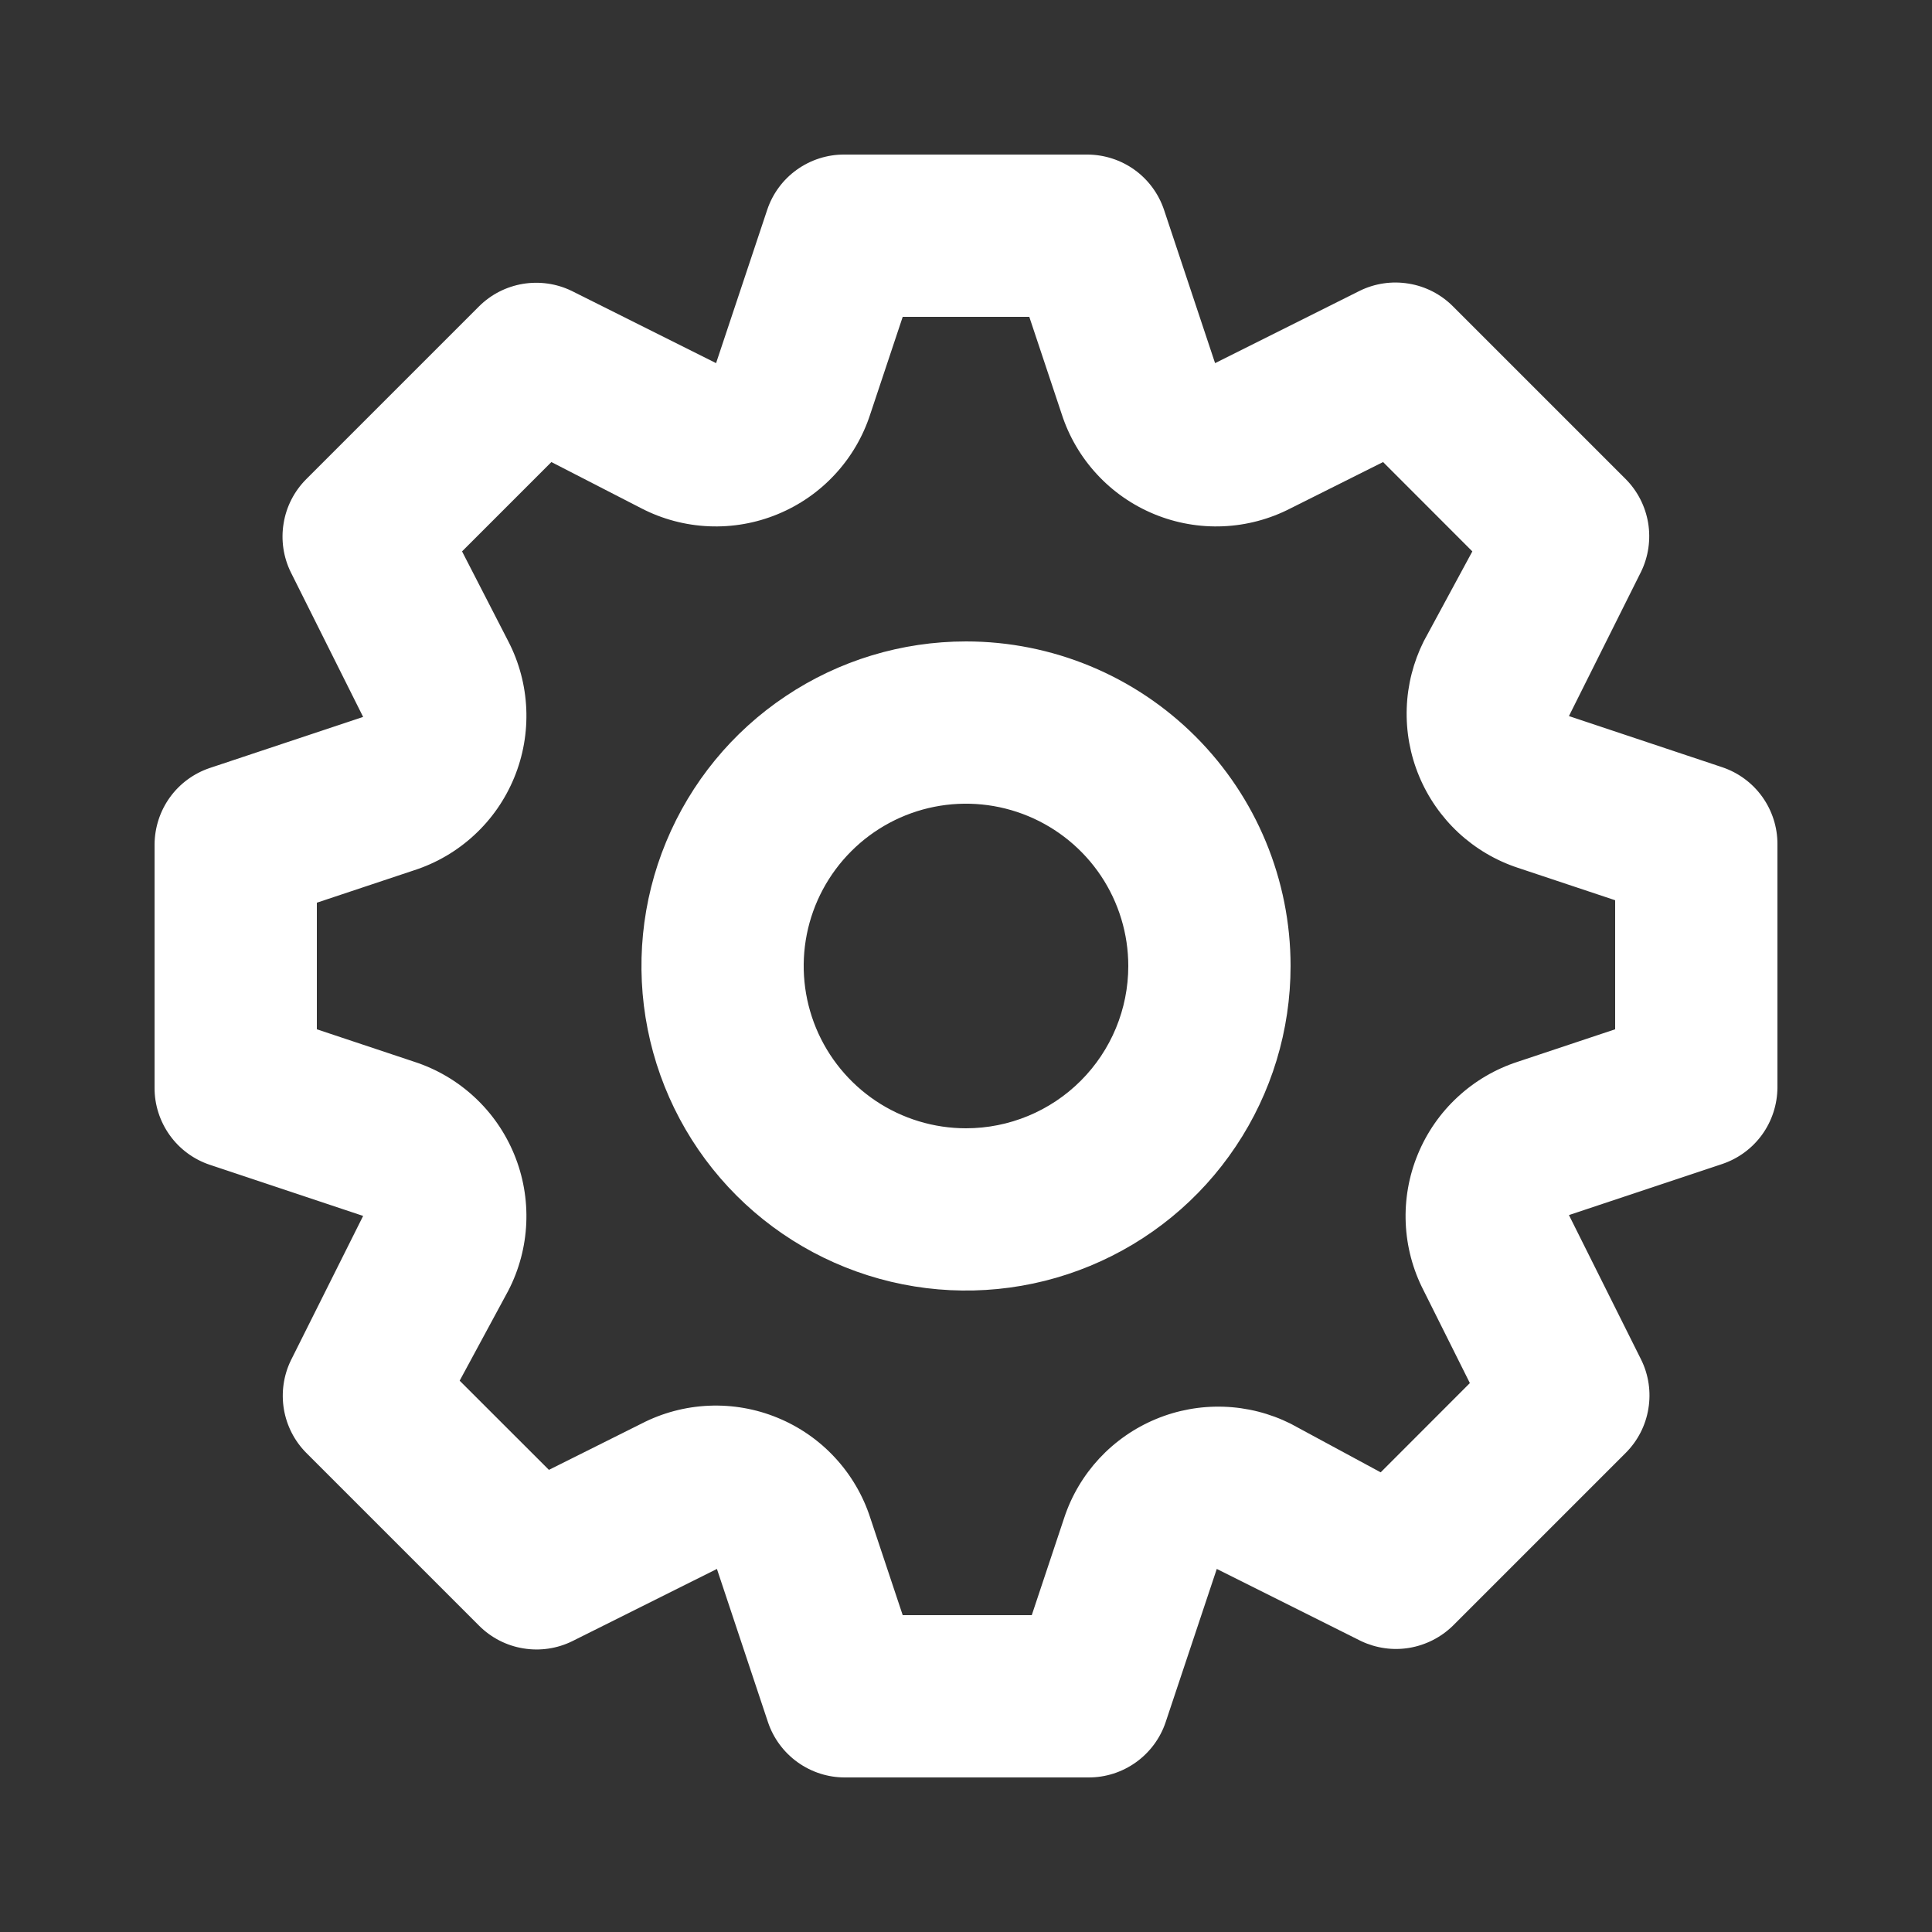<svg width="25" height="25" viewBox="0 0 25 25" fill="none" xmlns="http://www.w3.org/2000/svg">
<rect x="0" y="0" width="25" height="25" fill="#333333" stroke="none"/>
<path d="M22.286 9.928L20.302 9.266L21.236 7.397C21.331 7.201 21.362 6.981 21.327 6.767C21.291 6.552 21.19 6.354 21.037 6.2L18.8 3.963C18.645 3.808 18.445 3.705 18.228 3.67C18.012 3.634 17.789 3.667 17.593 3.764L15.723 4.699L15.062 2.714C14.992 2.507 14.86 2.327 14.683 2.199C14.506 2.071 14.293 2.002 14.075 2H10.925C10.705 1.999 10.49 2.068 10.311 2.196C10.132 2.324 9.998 2.505 9.928 2.714L9.266 4.699L7.397 3.764C7.201 3.669 6.981 3.638 6.767 3.673C6.552 3.709 6.354 3.81 6.2 3.963L3.963 6.2C3.808 6.355 3.705 6.555 3.67 6.772C3.634 6.988 3.667 7.211 3.764 7.407L4.699 9.277L2.714 9.938C2.507 10.008 2.327 10.14 2.199 10.317C2.071 10.494 2.002 10.707 2 10.925V14.075C1.999 14.295 2.068 14.51 2.196 14.689C2.324 14.868 2.505 15.002 2.714 15.072L4.699 15.734L3.764 17.603C3.669 17.799 3.638 18.019 3.673 18.233C3.709 18.448 3.81 18.646 3.963 18.8L6.2 21.037C6.355 21.192 6.555 21.295 6.772 21.33C6.988 21.366 7.211 21.333 7.407 21.236L9.277 20.302L9.938 22.286C10.008 22.494 10.143 22.676 10.322 22.804C10.501 22.932 10.715 23.001 10.935 23H14.085C14.306 23.001 14.52 22.932 14.699 22.804C14.878 22.676 15.013 22.494 15.083 22.286L15.745 20.302L17.613 21.236C17.808 21.328 18.026 21.359 18.238 21.323C18.45 21.287 18.646 21.187 18.8 21.037L21.037 18.8C21.192 18.645 21.295 18.445 21.33 18.228C21.366 18.012 21.333 17.789 21.236 17.593L20.302 15.723L22.286 15.062C22.493 14.992 22.673 14.86 22.801 14.683C22.929 14.506 22.998 14.293 23 14.075V10.925C23.001 10.705 22.932 10.49 22.804 10.311C22.676 10.132 22.494 9.998 22.286 9.928ZM20.9 13.319L19.64 13.739C19.35 13.833 19.084 13.989 18.861 14.196C18.637 14.403 18.462 14.656 18.346 14.938C18.23 15.219 18.177 15.523 18.19 15.827C18.203 16.131 18.282 16.429 18.422 16.7L19.02 17.897L17.866 19.052L16.7 18.422C16.431 18.288 16.136 18.213 15.835 18.203C15.534 18.193 15.235 18.247 14.957 18.363C14.68 18.478 14.43 18.652 14.225 18.872C14.02 19.093 13.865 19.355 13.771 19.64L13.351 20.9H11.681L11.261 19.64C11.167 19.35 11.011 19.084 10.804 18.861C10.597 18.637 10.344 18.462 10.062 18.346C9.781 18.23 9.477 18.177 9.173 18.19C8.868 18.203 8.571 18.282 8.3 18.422L7.103 19.02L5.948 17.866L6.578 16.7C6.718 16.429 6.797 16.131 6.81 15.827C6.823 15.523 6.77 15.219 6.654 14.938C6.538 14.656 6.363 14.403 6.139 14.196C5.916 13.989 5.65 13.833 5.36 13.739L4.1 13.319V11.681L5.36 11.261C5.65 11.167 5.916 11.011 6.139 10.804C6.363 10.597 6.538 10.344 6.654 10.062C6.77 9.781 6.823 9.477 6.81 9.173C6.797 8.868 6.718 8.571 6.578 8.3L5.979 7.135L7.135 5.979L8.3 6.578C8.571 6.718 8.868 6.797 9.173 6.81C9.477 6.823 9.781 6.77 10.062 6.654C10.344 6.538 10.597 6.363 10.804 6.139C11.011 5.916 11.167 5.65 11.261 5.36L11.681 4.1H13.319L13.739 5.36C13.833 5.65 13.989 5.916 14.196 6.139C14.403 6.363 14.656 6.538 14.938 6.654C15.219 6.77 15.523 6.823 15.827 6.81C16.131 6.797 16.429 6.718 16.7 6.578L17.897 5.979L19.052 7.135L18.422 8.3C18.288 8.569 18.213 8.864 18.203 9.165C18.193 9.466 18.247 9.765 18.363 10.043C18.478 10.32 18.652 10.57 18.872 10.775C19.093 10.98 19.355 11.135 19.64 11.229L20.9 11.649V13.319ZM12.5 8.3C11.669 8.3 10.857 8.546 10.167 9.008C9.476 9.469 8.938 10.125 8.62 10.893C8.302 11.66 8.219 12.505 8.381 13.319C8.543 14.134 8.943 14.883 9.53 15.47C10.117 16.057 10.866 16.457 11.681 16.619C12.495 16.781 13.34 16.698 14.107 16.38C14.875 16.062 15.531 15.524 15.992 14.833C16.454 14.143 16.7 13.331 16.7 12.5C16.7 11.386 16.258 10.318 15.47 9.53C14.682 8.742 13.614 8.3 12.5 8.3ZM12.5 14.6C12.085 14.6 11.679 14.477 11.333 14.246C10.988 14.015 10.719 13.687 10.56 13.304C10.401 12.92 10.359 12.498 10.44 12.09C10.521 11.683 10.721 11.309 11.015 11.015C11.309 10.721 11.683 10.521 12.09 10.44C12.498 10.359 12.92 10.401 13.304 10.56C13.687 10.719 14.015 10.988 14.246 11.333C14.477 11.679 14.6 12.085 14.6 12.5C14.6 13.057 14.379 13.591 13.985 13.985C13.591 14.379 13.057 14.6 12.5 14.6Z" fill="white"/>
</svg>
